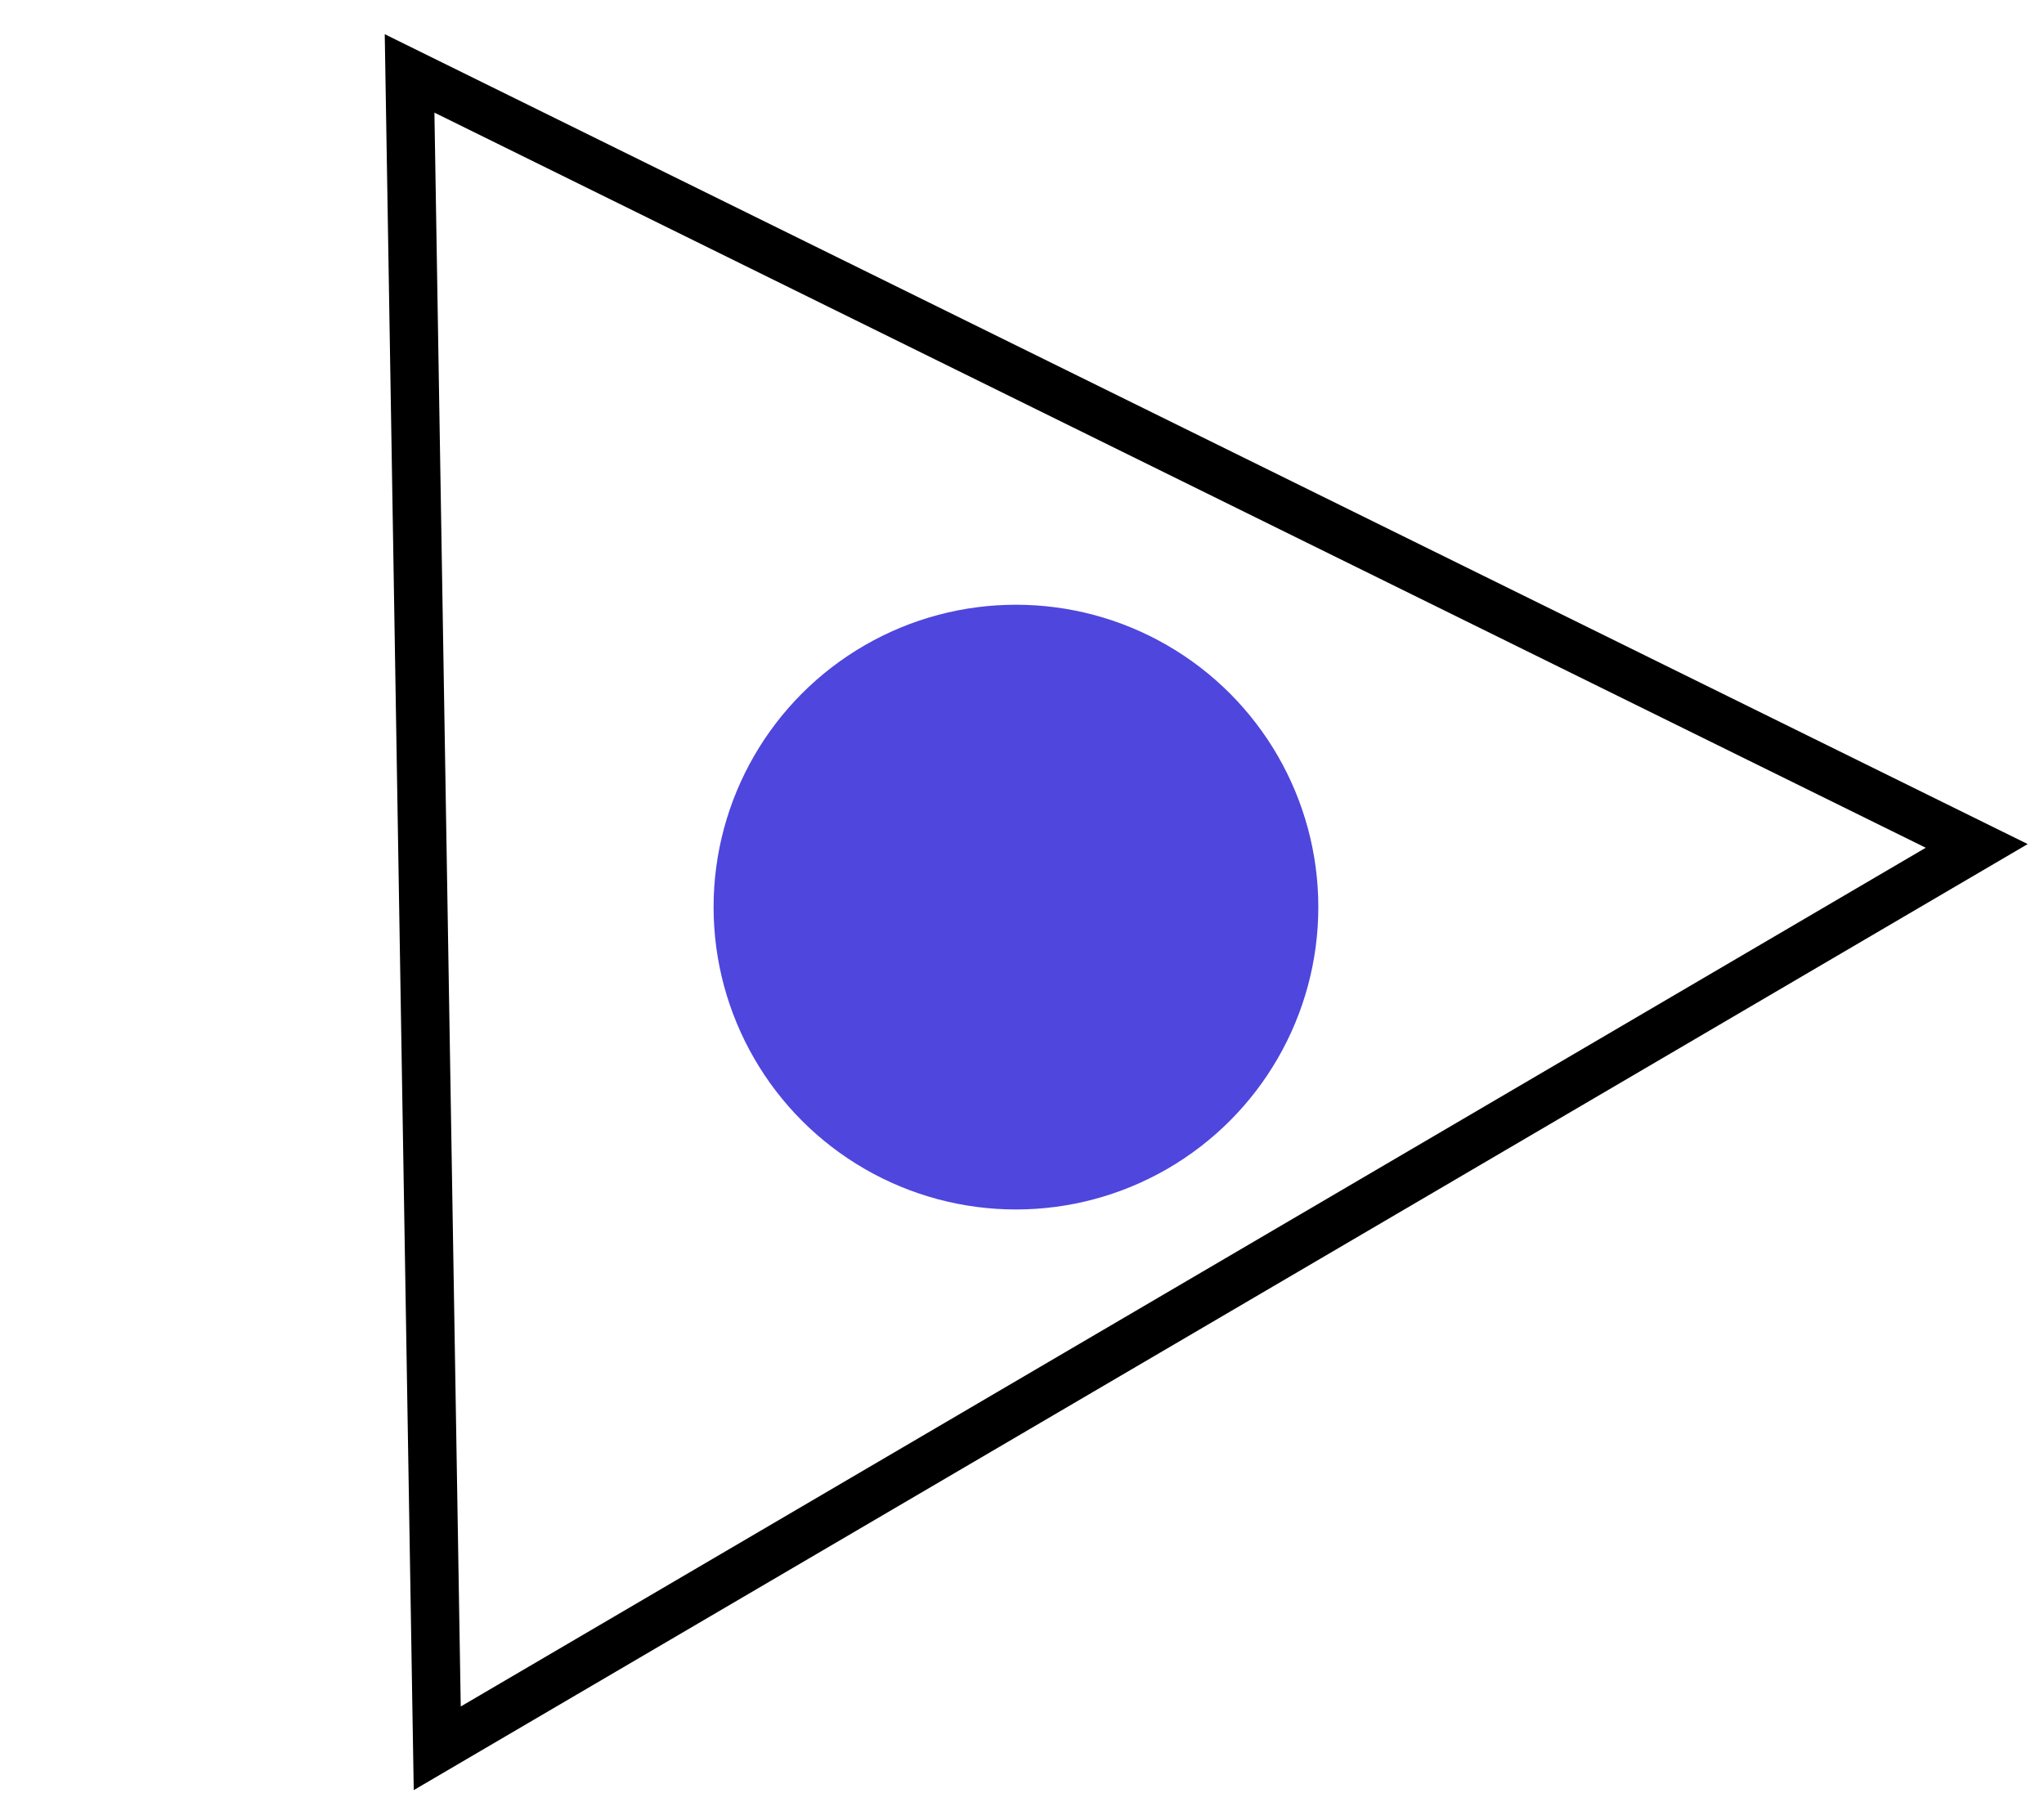 <svg width="169" height="149" viewBox="0 0 169 149" fill="none" xmlns="http://www.w3.org/2000/svg">
    <path d="M163.438 69.94L36.152 144.551L33.865 6.07L163.438 69.94Z" stroke="black" stroke-width="4"/>
    <circle cx="84" cy="75" r="25" fill="#4E46DD"/>
</svg>
